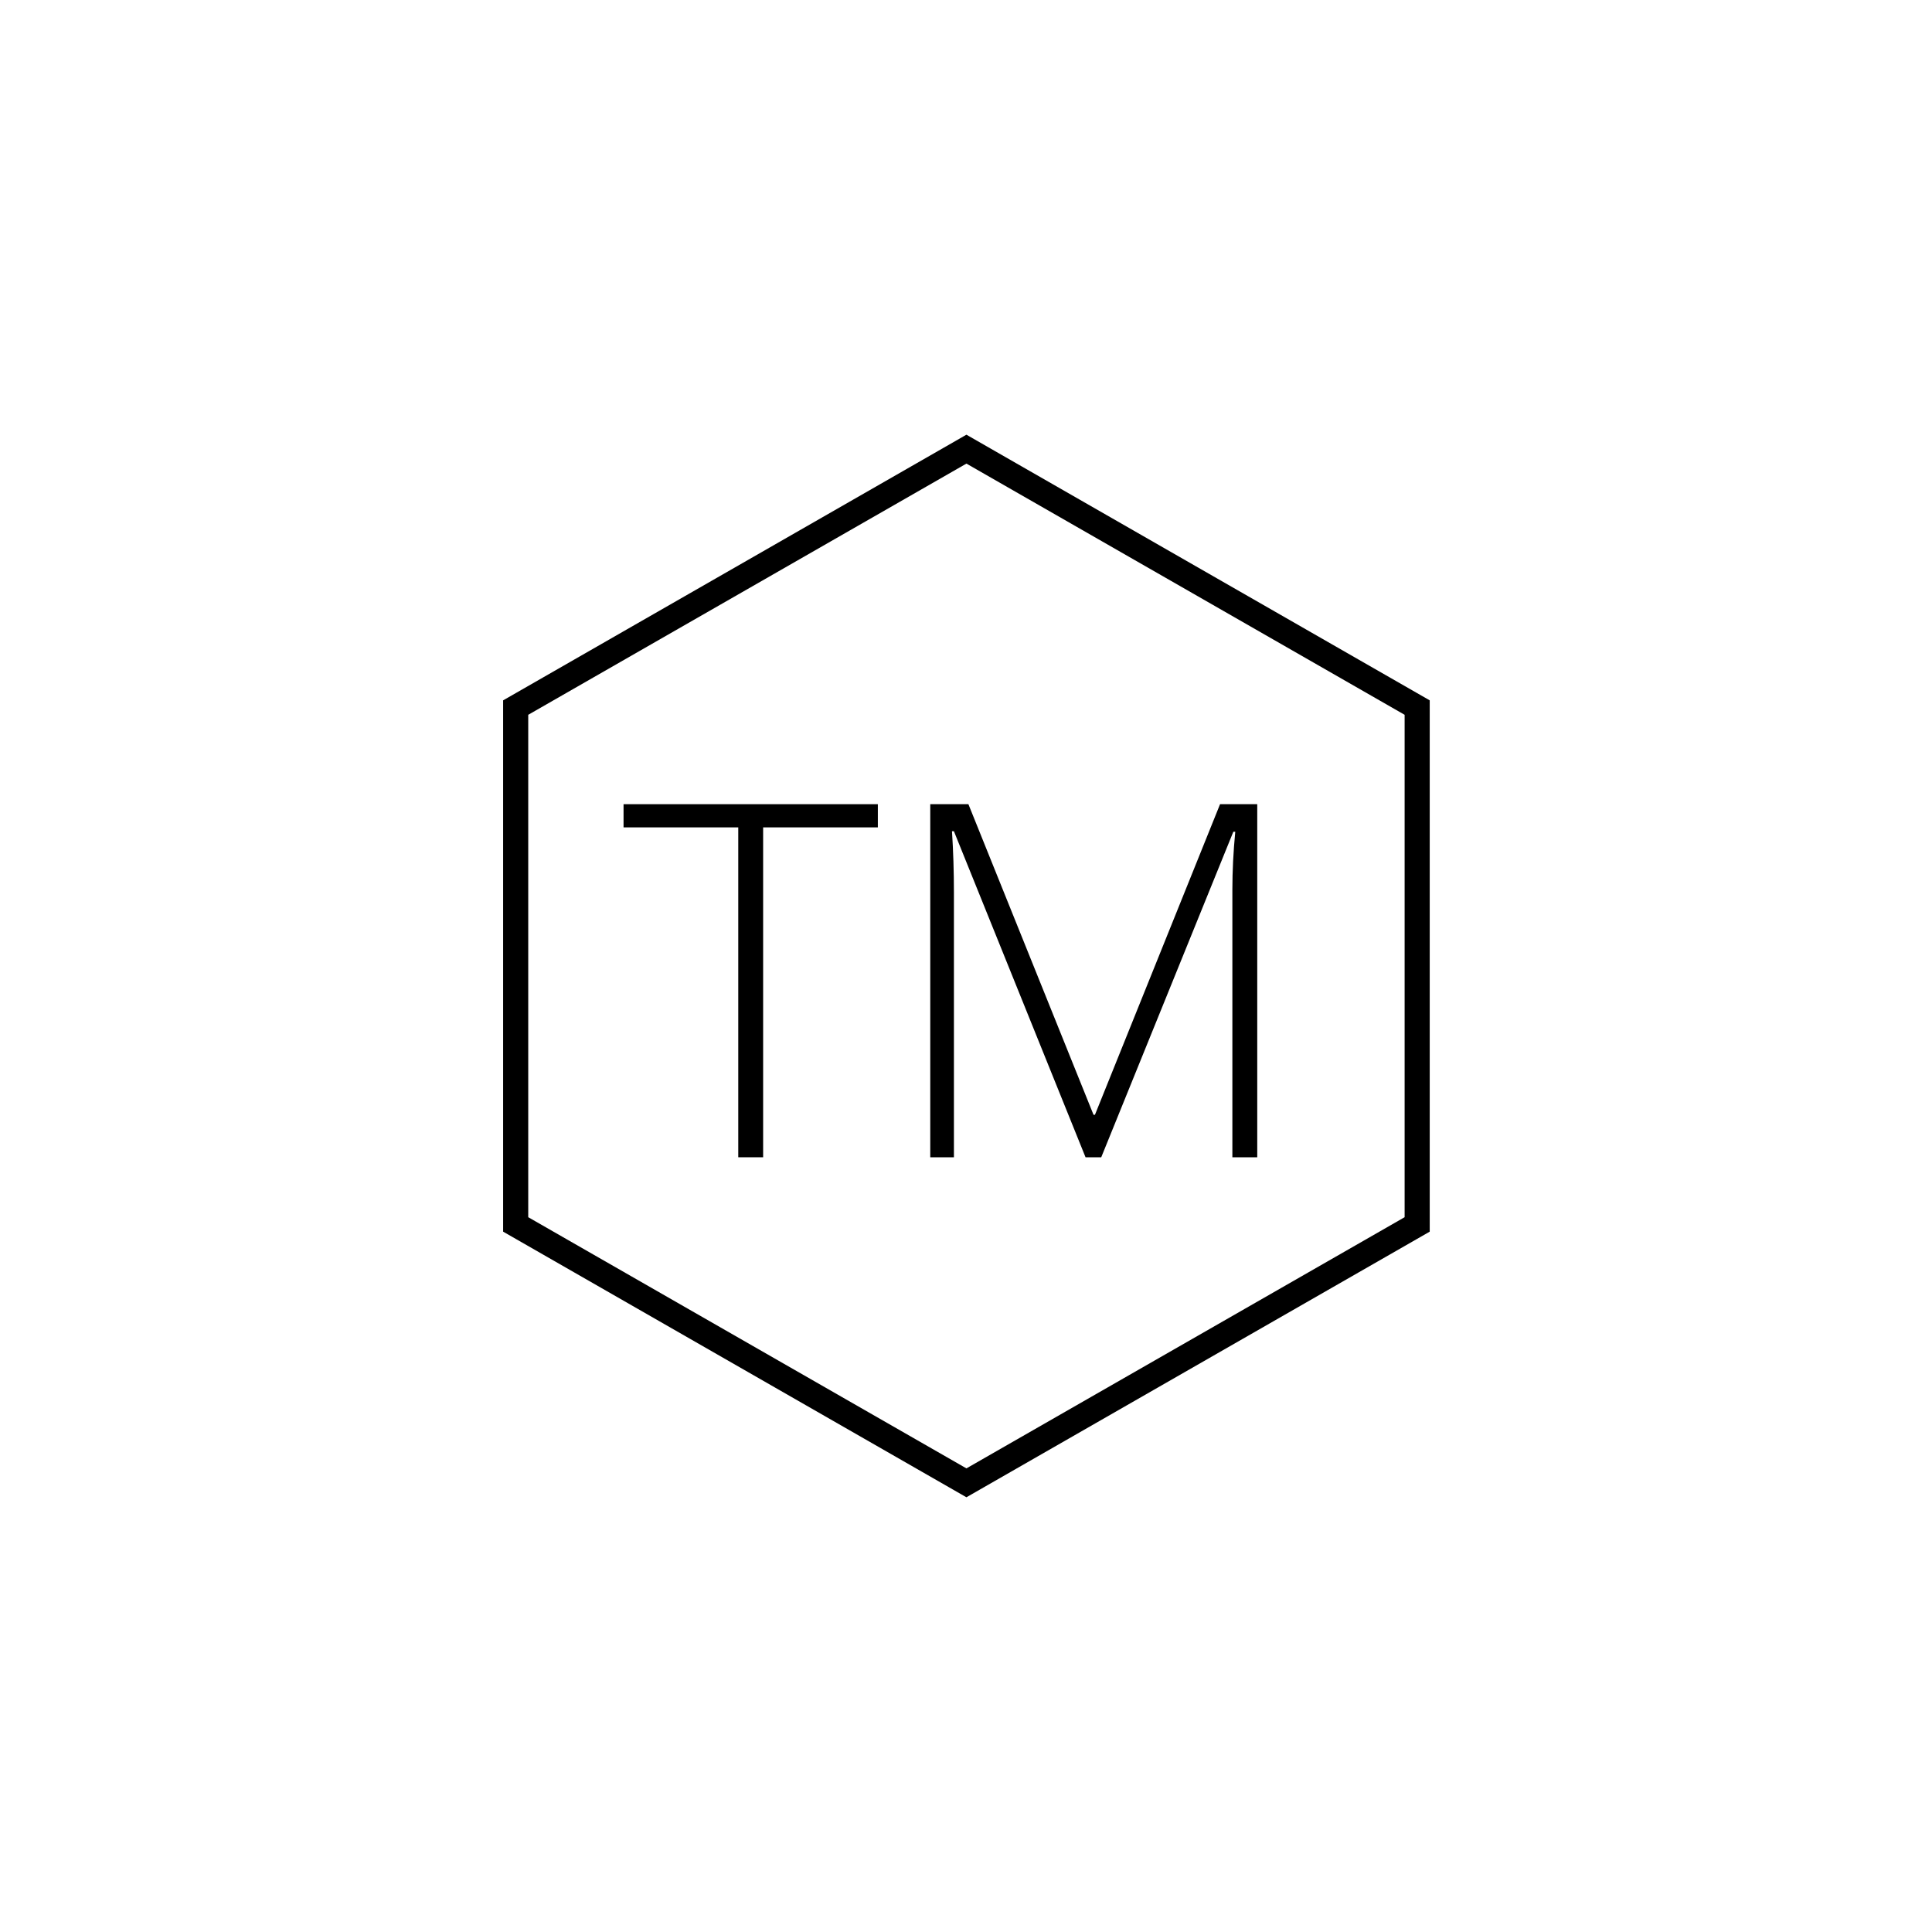 <?xml version="1.0" encoding="UTF-8"?>
<svg xmlns="http://www.w3.org/2000/svg" xmlns:xlink="http://www.w3.org/1999/xlink" width="375pt" height="375pt" viewBox="0 0 375 375" version="1.2">
<defs>
<g>
<symbol overflow="visible" id="glyph0-0">
<path style="stroke:none;" d="M 9.047 -68.531 L 48.469 -68.531 L 48.469 0 L 9.047 0 Z M 13.922 -4.875 L 43.594 -4.875 L 43.594 -63.656 L 13.922 -63.656 Z M 13.922 -4.875 "/>
</symbol>
<symbol overflow="visible" id="glyph0-1">
<path style="stroke:none;" d="M 27.562 0 L 22.734 0 L 22.734 -64.031 L 0.469 -64.031 L 0.469 -68.531 L 49.828 -68.531 L 49.828 -64.031 L 27.562 -64.031 Z M 27.562 0 "/>
</symbol>
<symbol overflow="visible" id="glyph0-2">
<path style="stroke:none;" d="M 39.844 0 L 14.297 -63.281 L 13.922 -63.281 C 14.172 -59.406 14.297 -55.438 14.297 -51.375 L 14.297 0 L 9.703 0 L 9.703 -68.531 L 17.109 -68.531 L 41.391 -8.25 L 41.672 -8.25 L 65.953 -68.531 L 73.172 -68.531 L 73.172 0 L 68.344 0 L 68.344 -51.938 C 68.344 -55.562 68.531 -59.312 68.906 -63.188 L 68.531 -63.188 L 42.891 0 Z M 39.844 0 "/>
</symbol>
</g>
</defs>
<g id="surface1">
<path style=" stroke:none;fill-rule:nonzero;fill:rgb(0%,0%,0%);fill-opacity:1;" d="M 97.656 135.938 L 97.656 239.062 L 187.582 290.621 L 277.508 239.062 L 277.508 135.938 L 187.582 84.375 Z M 272.637 138.742 L 272.637 236.258 L 187.582 285.012 L 102.531 236.258 L 102.531 138.742 L 187.582 89.984 Z M 272.637 138.742 "/>
<g style="fill:rgb(0%,0%,0%);fill-opacity:1;">
  <use xlink:href="#glyph0-1" x="120.562" y="224.625"/>
  <use xlink:href="#glyph0-2" x="170.859" y="224.625"/>
</g>
</g>
</svg>
